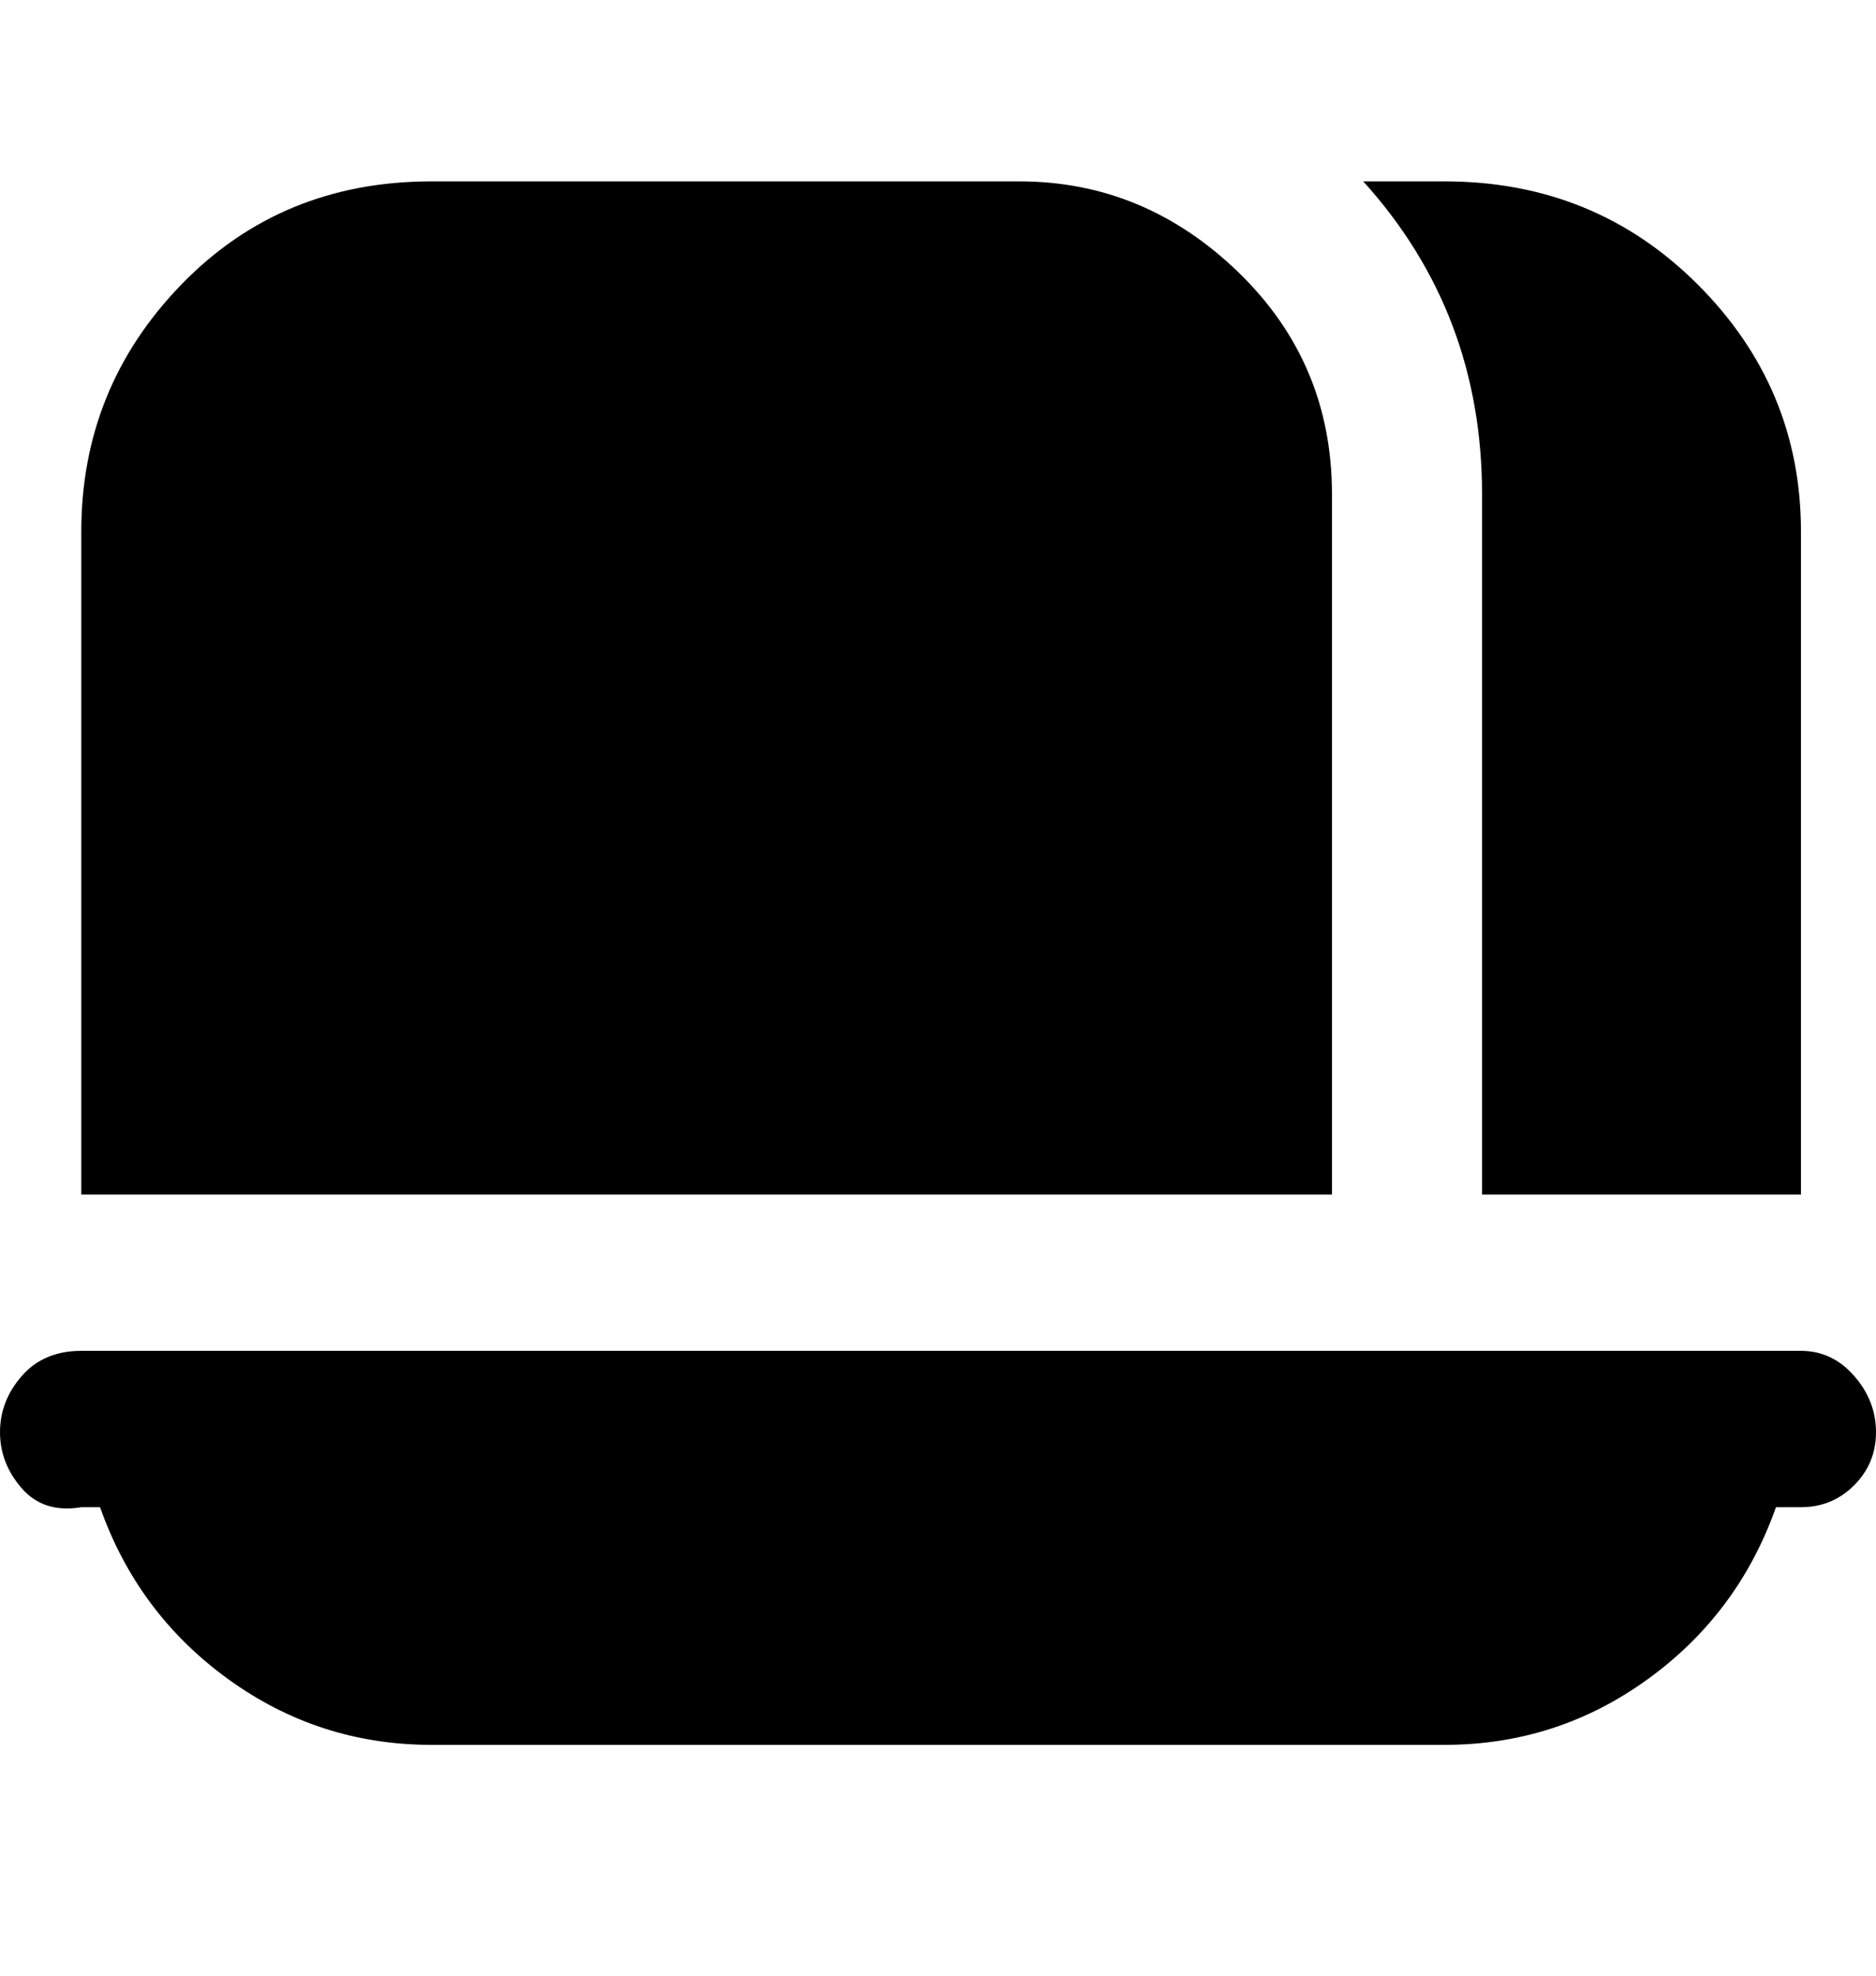 <svg viewBox="0 0 300 316" xmlns="http://www.w3.org/2000/svg"><path d="M213 191H13V85q0-23 16-39.5T69 29h94q20 0 35 14.5T213 79v112zm18-162h-13q19 21 19 50v112h51V85q0-23-16.5-39.5T231 29zm57 187H13q-6 0-9.5 4T0 229q0 5 3.5 9t9.5 3h3q6 17 20.5 27.5T69 279h162q18 0 32.5-10.5T284 241h4q5 0 8.5-3.5t3.5-8.5q0-5-3.5-9t-8.5-4z"/></svg>